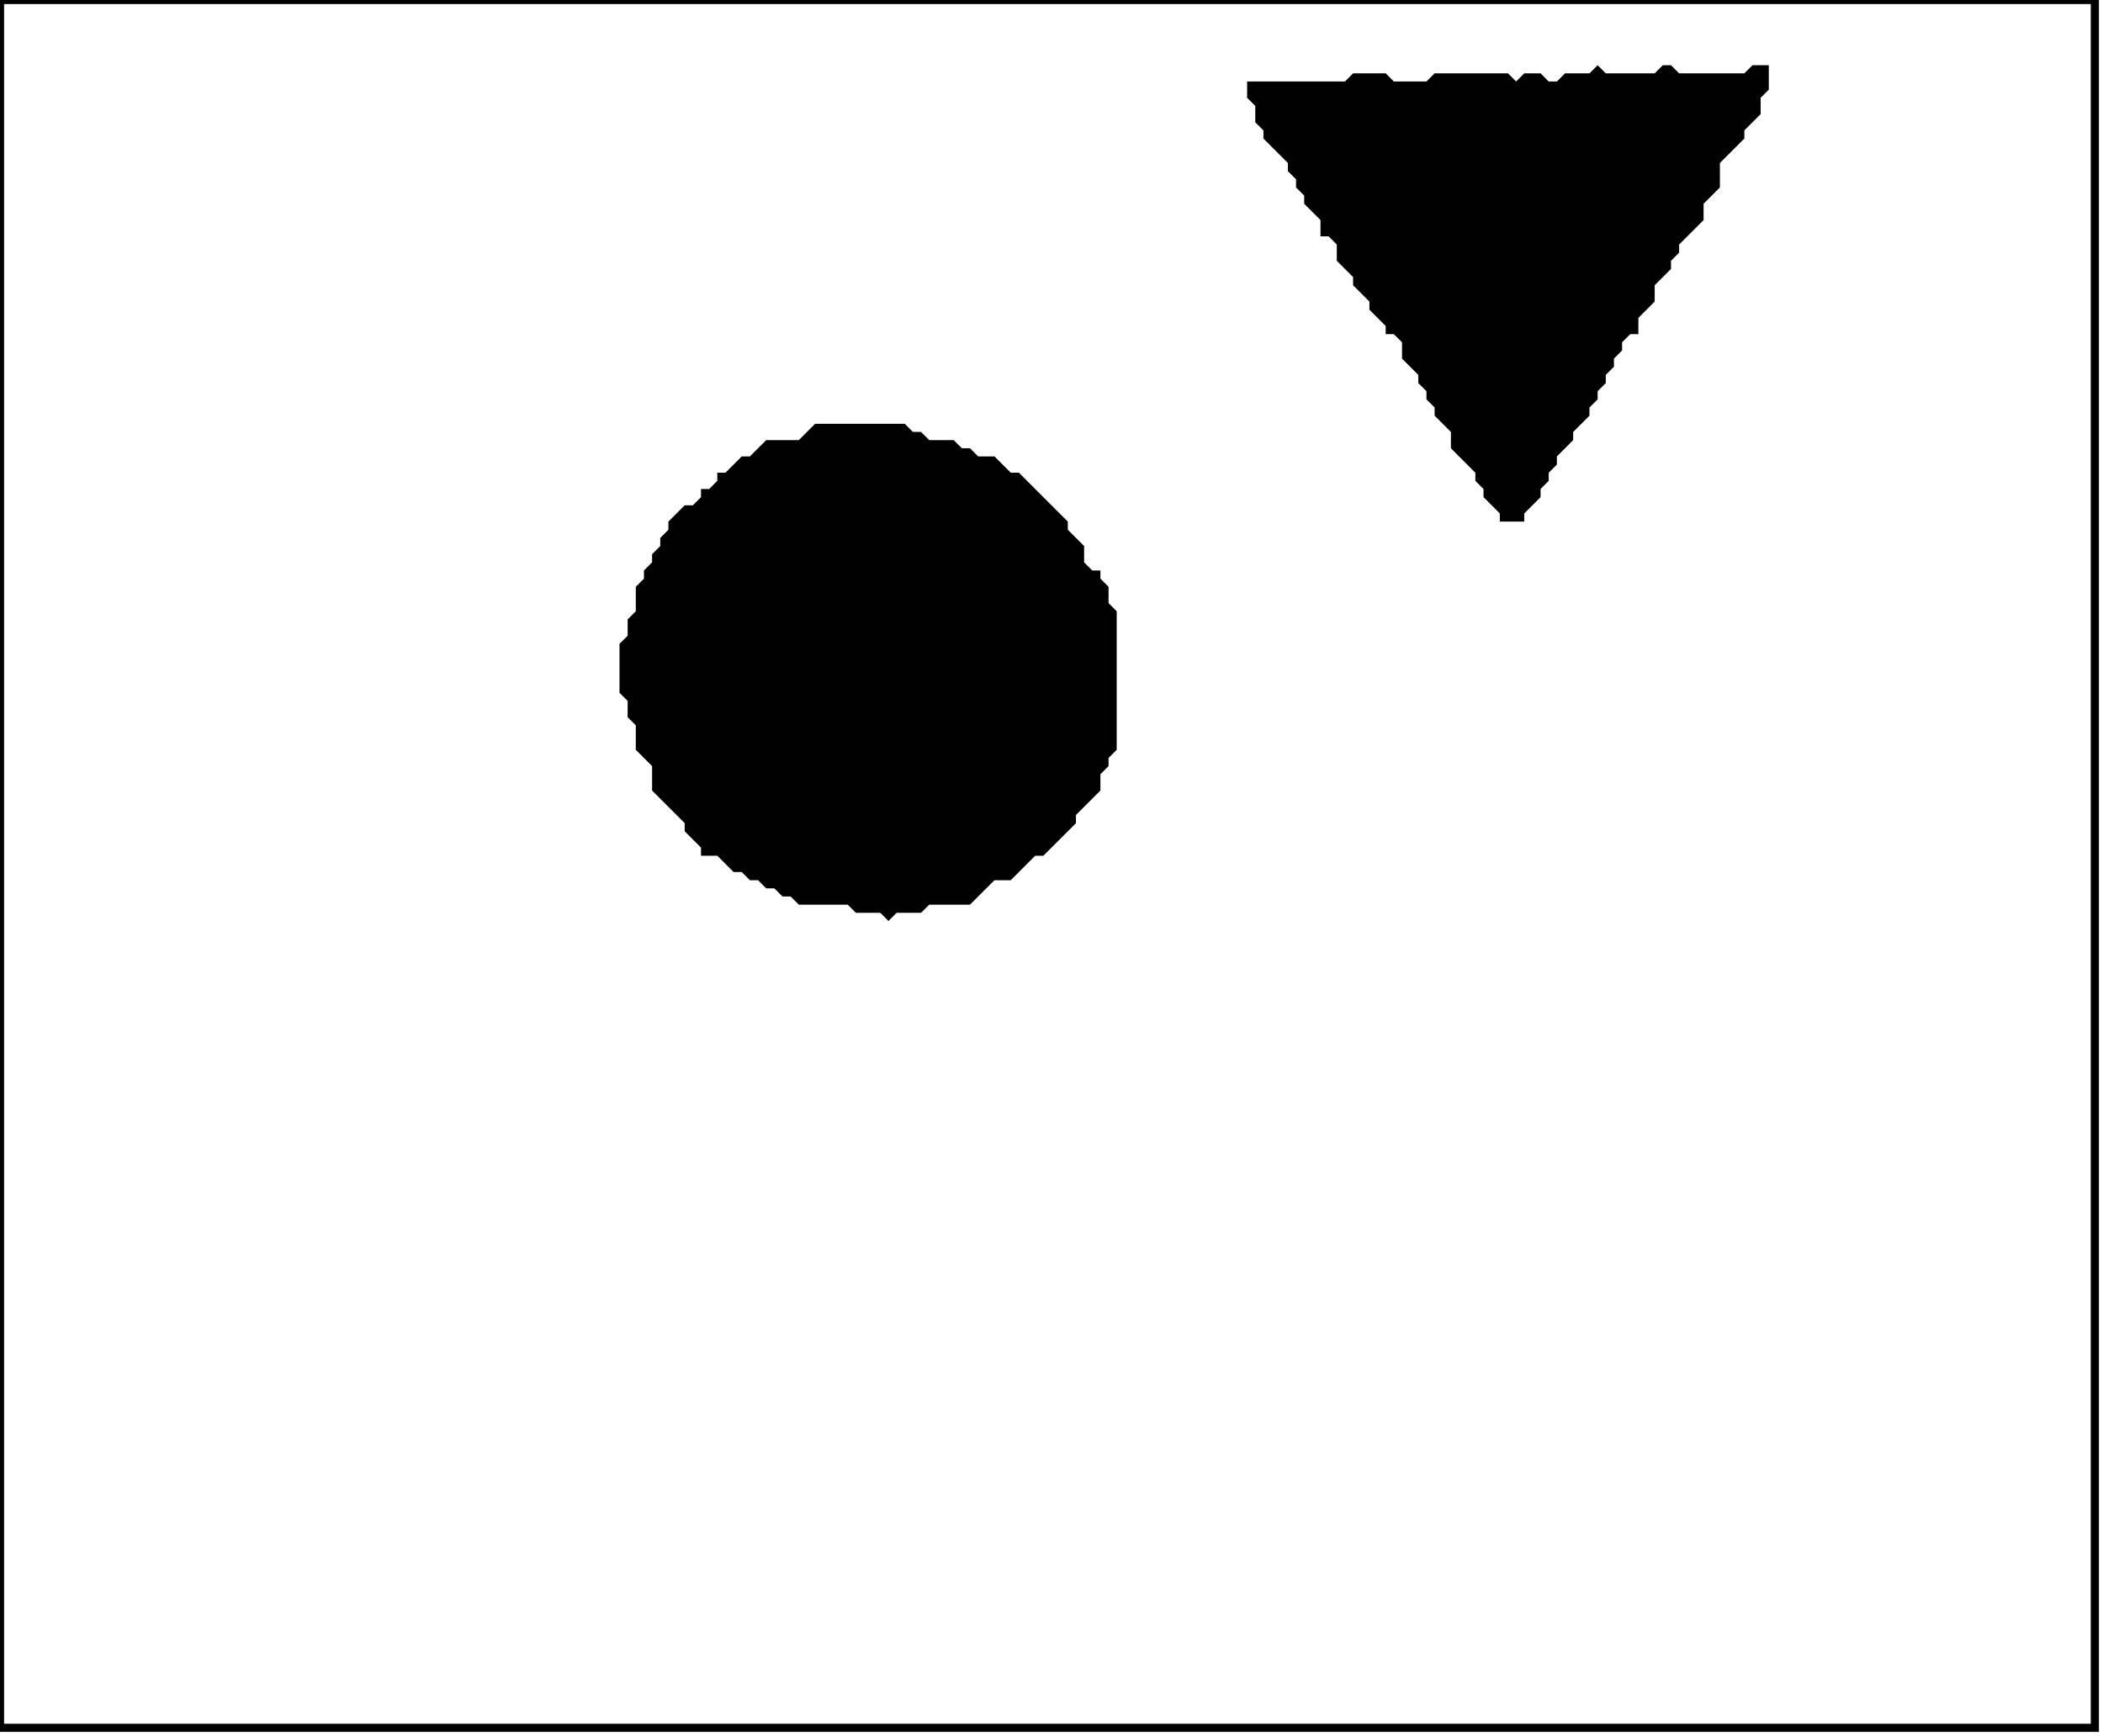 <?xml version='1.0' encoding='utf-8'?>
<svg width="258" height="213" xmlns="http://www.w3.org/2000/svg" viewBox="0 0 258 213"><rect width="258" height="213" fill="white" /><path d="M 100,52 L 98,54 L 94,54 L 92,56 L 91,56 L 89,58 L 88,58 L 88,59 L 87,60 L 86,60 L 86,61 L 85,62 L 84,62 L 82,64 L 82,65 L 81,66 L 81,67 L 80,68 L 80,69 L 79,70 L 79,71 L 78,72 L 78,75 L 77,76 L 77,78 L 76,79 L 76,85 L 77,86 L 77,88 L 78,89 L 78,92 L 80,94 L 80,97 L 84,101 L 84,102 L 86,104 L 86,105 L 88,105 L 90,107 L 91,107 L 92,108 L 93,108 L 94,109 L 95,109 L 96,110 L 97,110 L 98,111 L 104,111 L 105,112 L 108,112 L 109,113 L 110,112 L 113,112 L 114,111 L 119,111 L 122,108 L 124,108 L 127,105 L 128,105 L 132,101 L 132,100 L 135,97 L 135,95 L 136,94 L 136,93 L 137,92 L 137,75 L 136,74 L 136,72 L 135,71 L 135,70 L 134,70 L 133,69 L 133,67 L 131,65 L 131,64 L 125,58 L 124,58 L 122,56 L 120,56 L 119,55 L 118,55 L 117,54 L 114,54 L 113,53 L 112,53 L 111,52 Z" fill="black" /><path d="M 196,8 L 195,9 L 192,9 L 191,10 L 190,10 L 189,9 L 187,9 L 186,10 L 185,9 L 176,9 L 175,10 L 171,10 L 170,9 L 166,9 L 165,10 L 153,10 L 153,12 L 154,13 L 154,15 L 155,16 L 155,17 L 158,20 L 158,21 L 159,22 L 159,23 L 160,24 L 160,25 L 162,27 L 162,29 L 163,29 L 164,30 L 164,32 L 166,34 L 166,35 L 168,37 L 168,38 L 170,40 L 170,41 L 171,41 L 172,42 L 172,44 L 174,46 L 174,47 L 175,48 L 175,49 L 176,50 L 176,51 L 178,53 L 178,55 L 181,58 L 181,59 L 182,60 L 182,61 L 184,63 L 184,64 L 187,64 L 187,63 L 189,61 L 189,60 L 190,59 L 190,58 L 191,57 L 191,56 L 193,54 L 193,53 L 195,51 L 195,50 L 196,49 L 196,48 L 197,47 L 197,46 L 198,45 L 198,44 L 199,43 L 199,42 L 200,41 L 201,41 L 201,39 L 203,37 L 203,35 L 205,33 L 205,32 L 206,31 L 206,30 L 209,27 L 209,25 L 211,23 L 211,20 L 214,17 L 214,16 L 216,14 L 216,12 L 217,11 L 217,8 L 215,8 L 214,9 L 206,9 L 205,8 L 204,8 L 203,9 L 197,9 Z" fill="black" /><path d="M 0,0 L 0,212 L 257,212 L 257,0 Z" fill="none" stroke="black" stroke-width="1" /></svg>